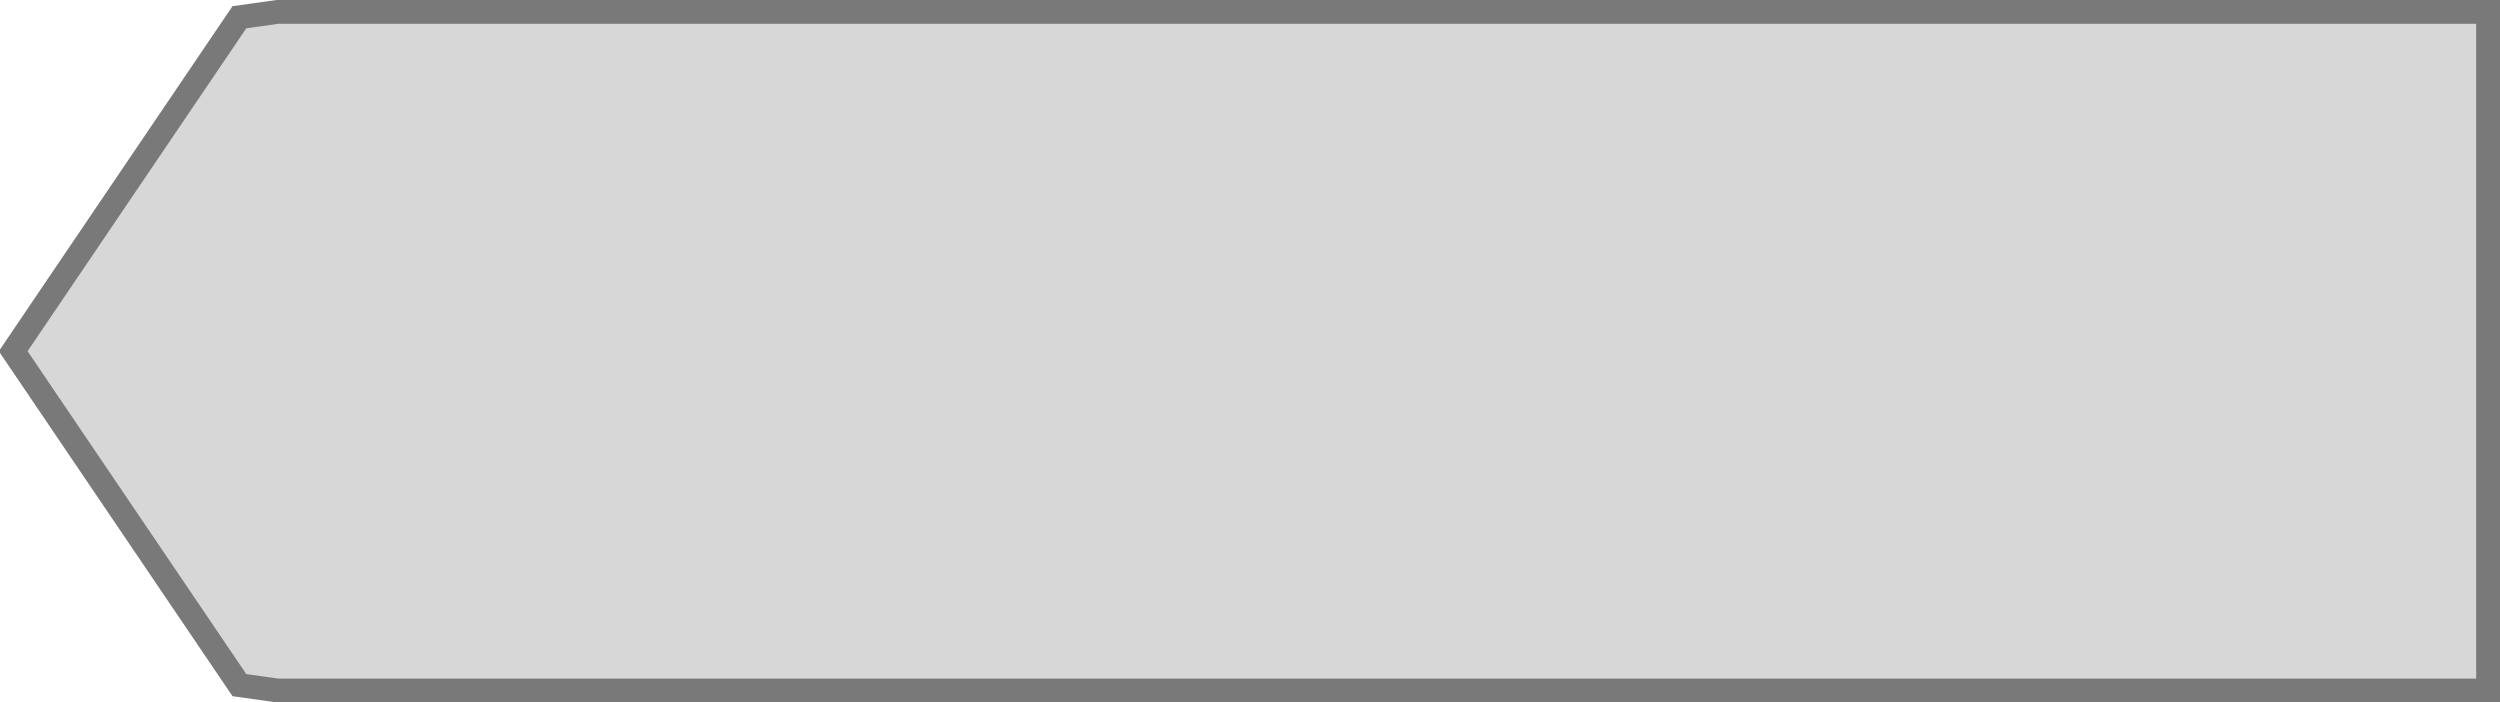 ﻿<?xml version="1.0" encoding="utf-8"?>
<svg version="1.1" xmlns:xlink="http://www.w3.org/1999/xlink" width="210px" height="59px" xmlns="http://www.w3.org/2000/svg">
  <g transform="matrix(1 0 0 1 -71 -32 )">
    <path d="M 94.144 33.5  C 94.144 33.5  91.364 33.891  91.364 33.891  C 91.364 33.891  72.663 61.5  72.663 61.5  C 72.663 61.5  91.364 89.109  91.364 89.109  C 91.364 89.109  94.144 89.5  94.144 89.5  C 94.144 89.5  279.5 89.5  279.5 89.5  C 279.5 89.5  279.5 33.5  279.5 33.5  C 279.5 33.5  94.144 33.5  94.144 33.5  Z " fill-rule="nonzero" fill="#d7d7d7" stroke="none" />
    <path d="M 94.296 33  C 94.296 33  91.109 33.448  91.109 33.448  C 91.109 33.448  72.109 61.5  72.109 61.5  C 72.109 61.5  91.109 89.552  91.109 89.552  C 91.109 89.552  94.296 90  94.296 90  C 94.296 90  280 90  280 90  C 280 90  280 33  280 33  C 280 33  94.296 33  94.296 33  Z " stroke-width="2" stroke="#797979" fill="none" />
  </g>
</svg>